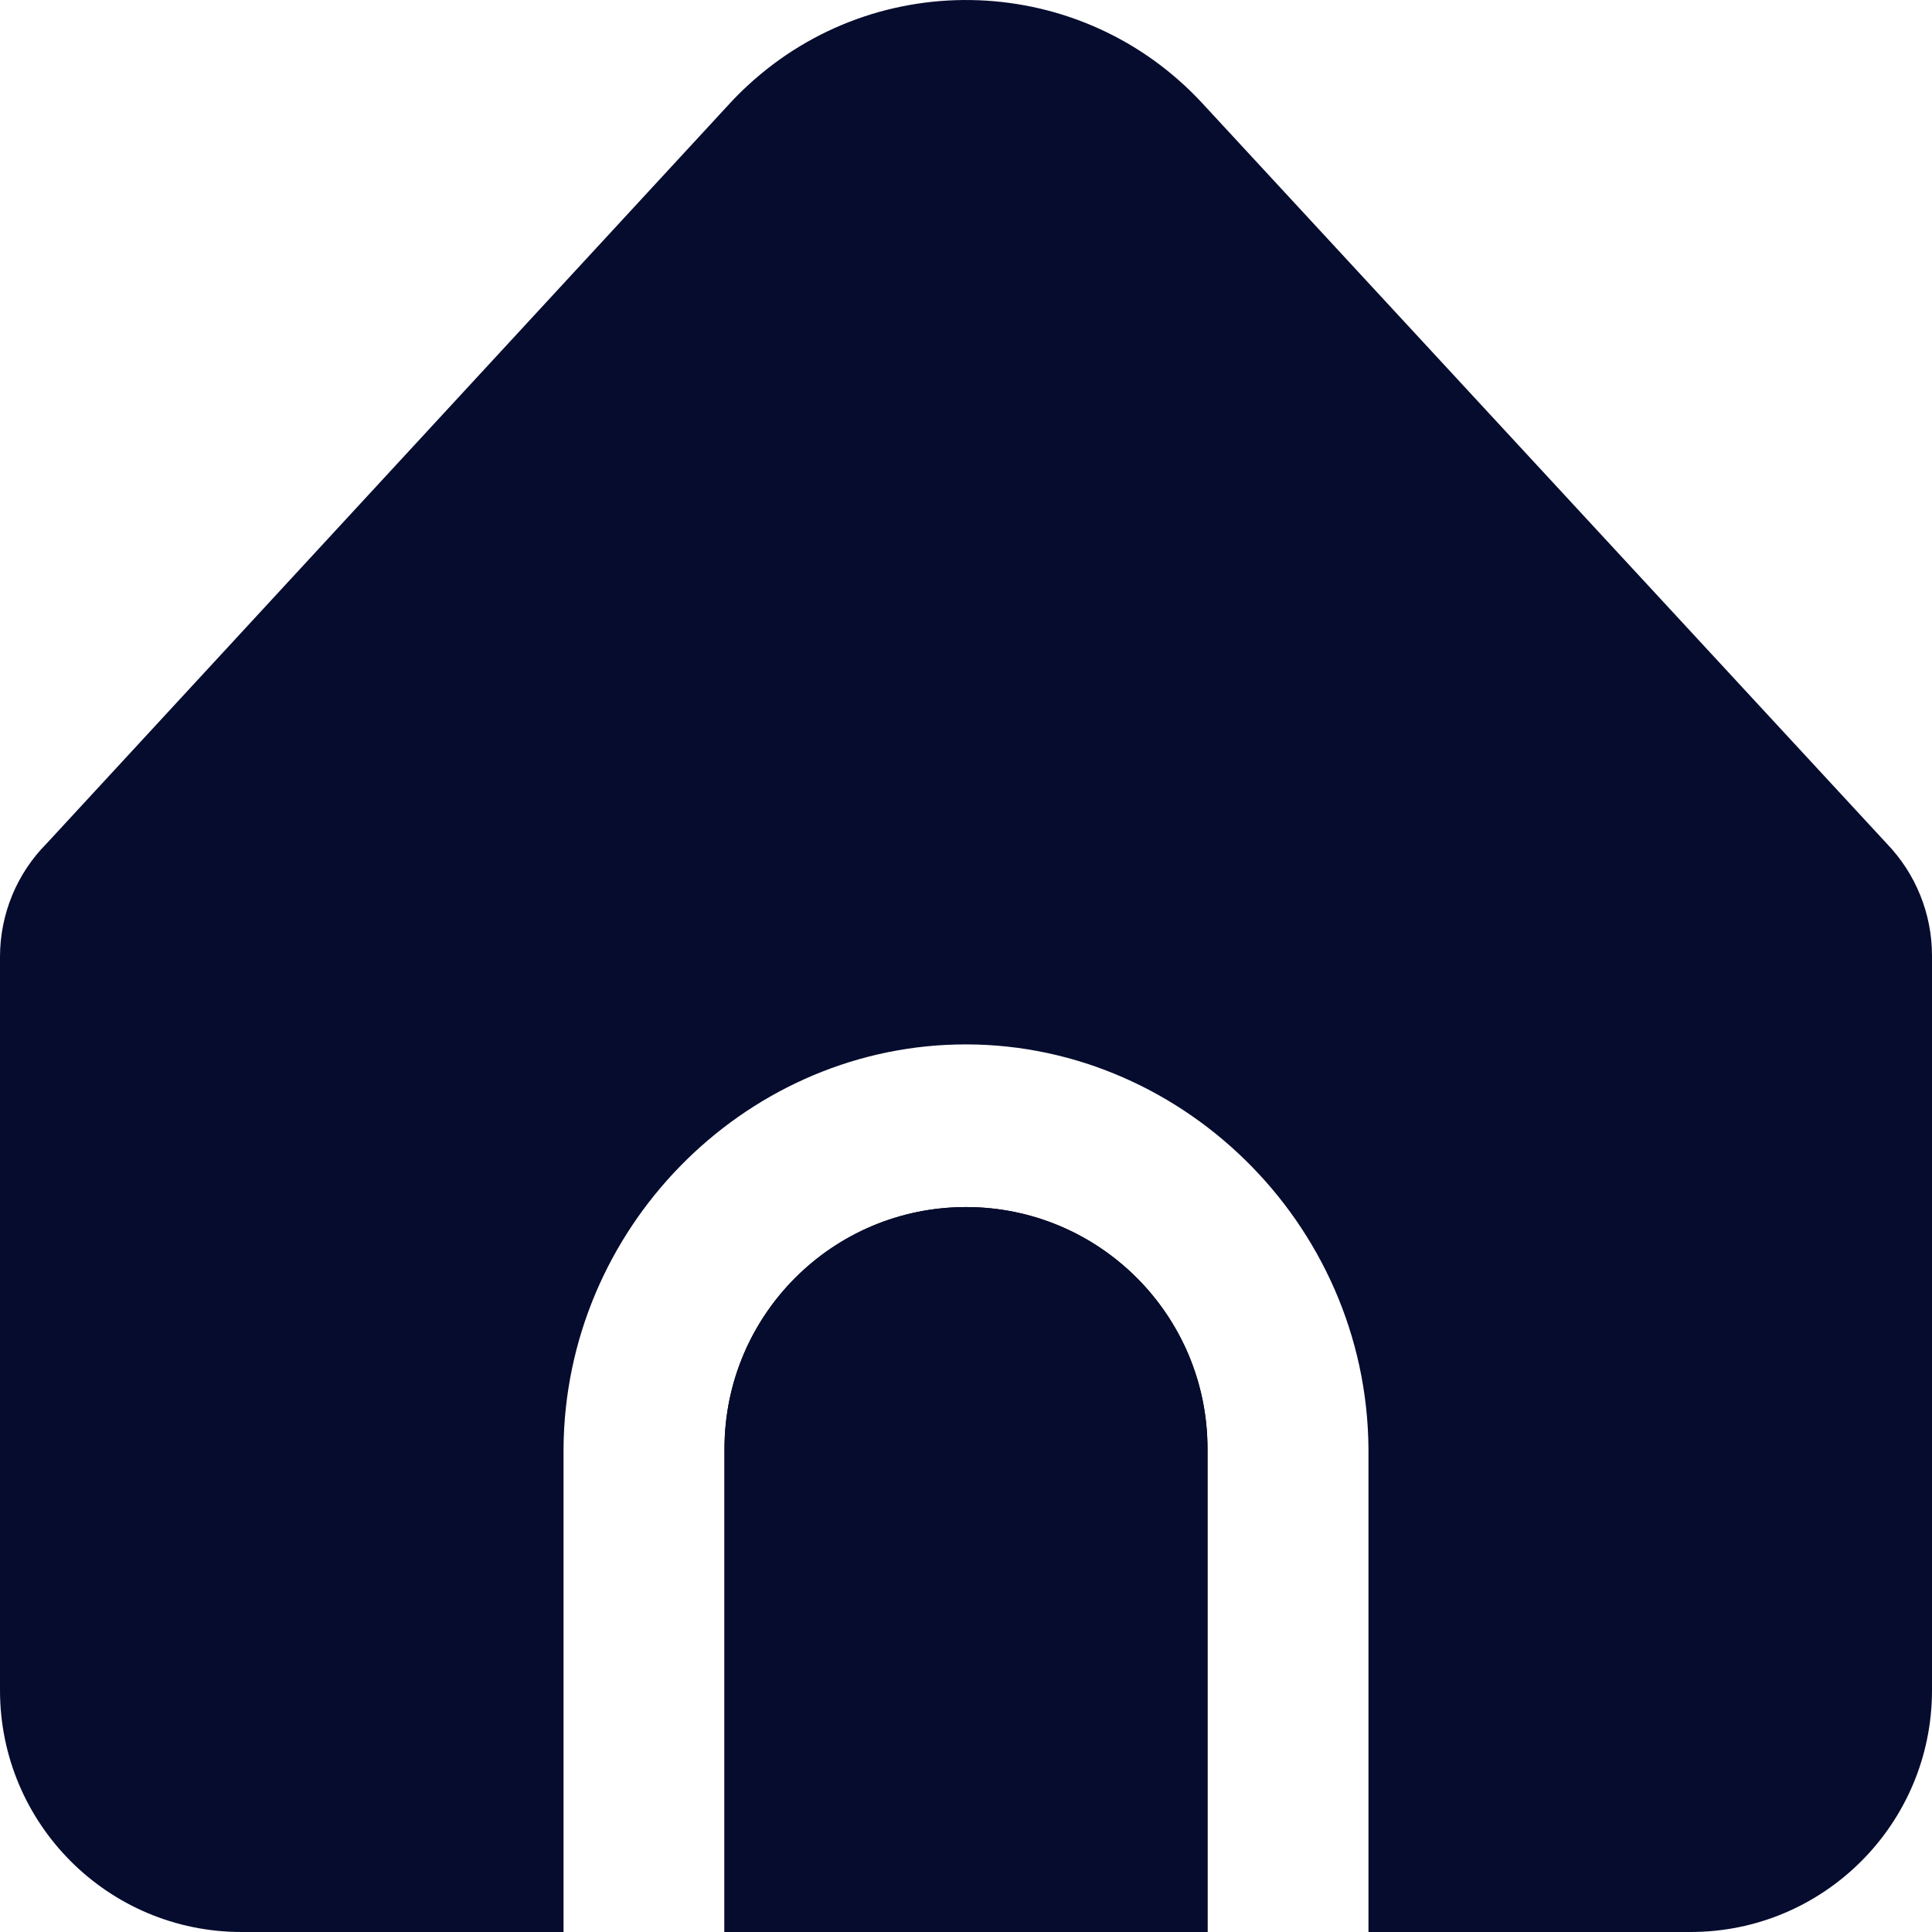 <svg width="22" height="22" viewBox="0 0 22 22" fill="none" xmlns="http://www.w3.org/2000/svg">
<path d="M11 13.745C9.481 13.745 8.25 14.977 8.25 16.497V22H13.75V16.497C13.75 14.977 12.519 13.745 11 13.745Z" fill="black"/>
<path d="M15.583 16.497V22H19.25C20.769 22 22 20.768 22 19.248V10.882C22 10.406 21.815 9.948 21.484 9.605L13.694 1.179C12.32 -0.309 10 -0.401 8.513 0.975C8.442 1.04 8.374 1.108 8.309 1.179L0.533 9.603C0.191 9.946 -0 10.411 6.50473e-08 10.896V19.248C6.50473e-08 20.768 1.231 22 2.75 22H6.417V16.497C6.434 13.995 8.452 11.953 10.889 11.894C13.407 11.833 15.564 13.911 15.583 16.497Z" fill="#060C2E"/>
<path d="M11 13.745C9.481 13.745 8.25 14.977 8.25 16.497V22H13.75V16.497C13.75 14.977 12.519 13.745 11 13.745Z" fill="#060C2E"/>
</svg>
